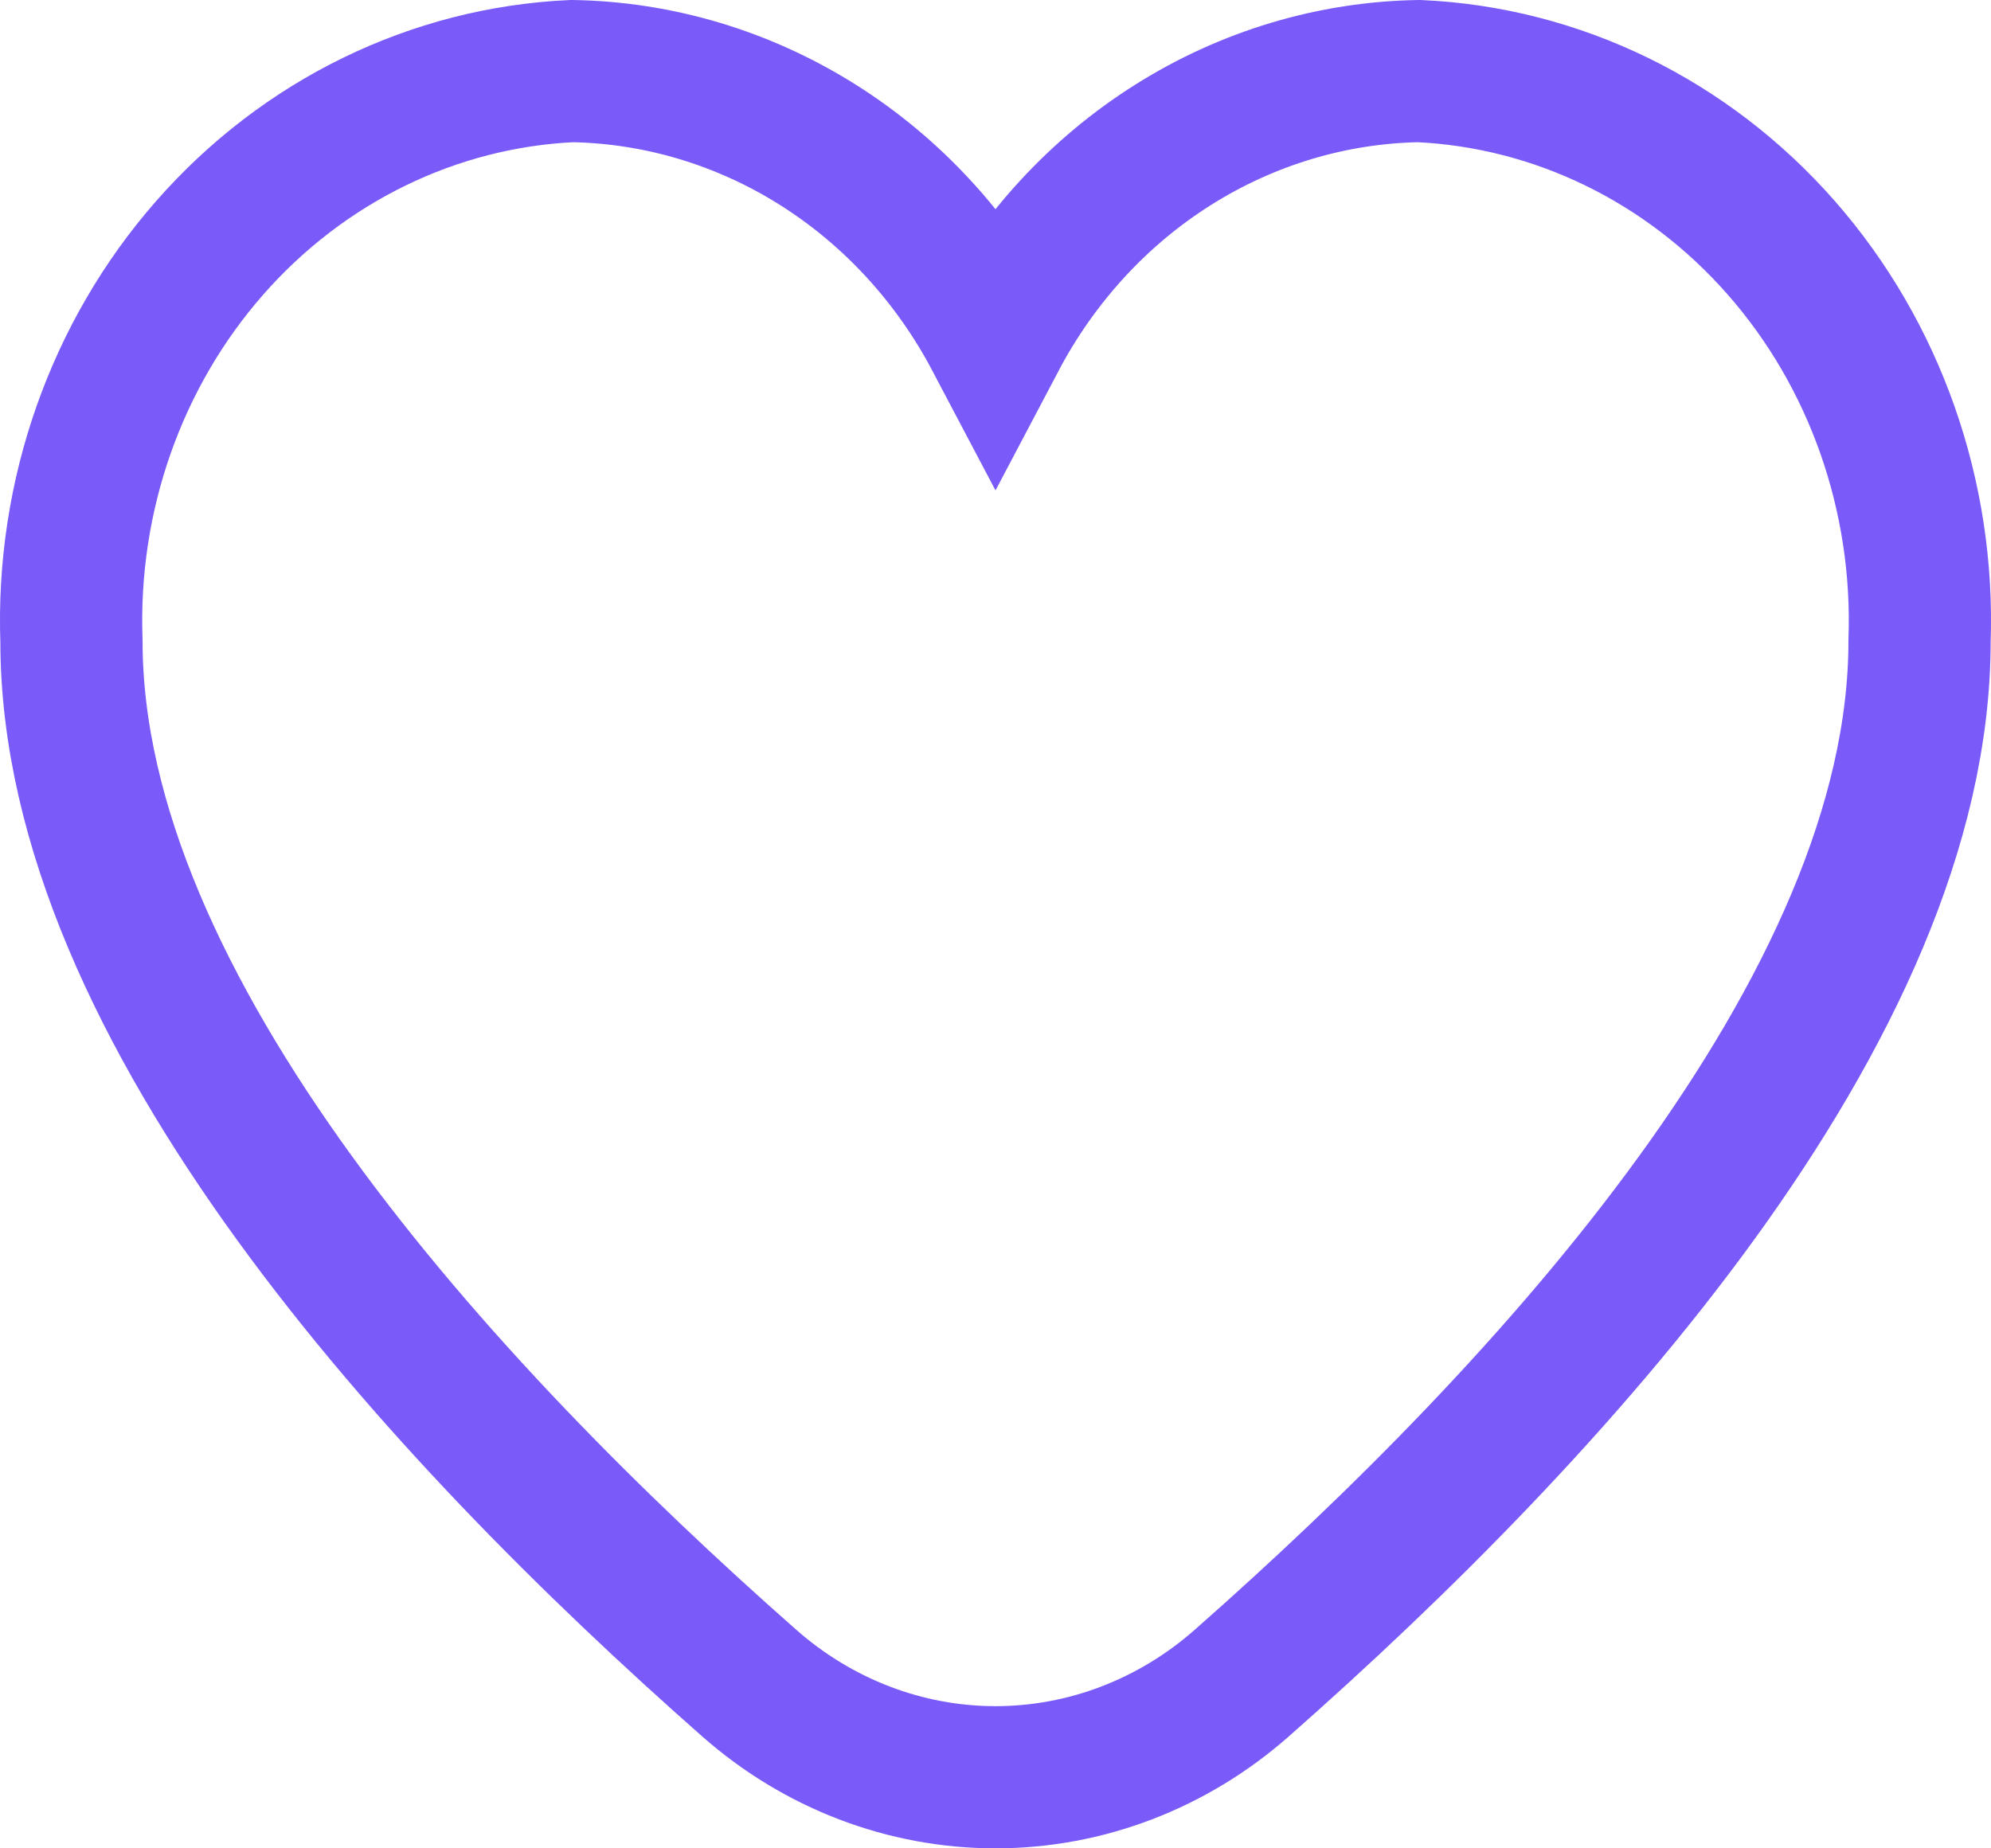 <svg width="28" height="26" viewBox="0 0 28 26" fill="none" xmlns="http://www.w3.org/2000/svg">
<path d="M19.956 1C18.736 1.02 17.544 1.378 16.498 2.037C15.452 2.696 14.591 3.633 14 4.754C13.409 3.633 12.548 2.696 11.502 2.037C10.456 1.378 9.263 1.02 8.044 1C6.1 1.089 4.269 1.982 2.95 3.485C1.631 4.988 0.932 6.978 1.005 9.02C1.005 14.193 6.188 19.843 10.535 23.674C11.505 24.53 12.732 25 14 25C15.268 25 16.495 24.53 17.465 23.674C21.812 19.843 26.995 14.193 26.995 9.02C27.068 6.978 26.369 4.988 25.05 3.485C23.731 1.982 21.9 1.089 19.956 1Z" stroke="#7A5AF8" stroke-width="2"/>
</svg>
